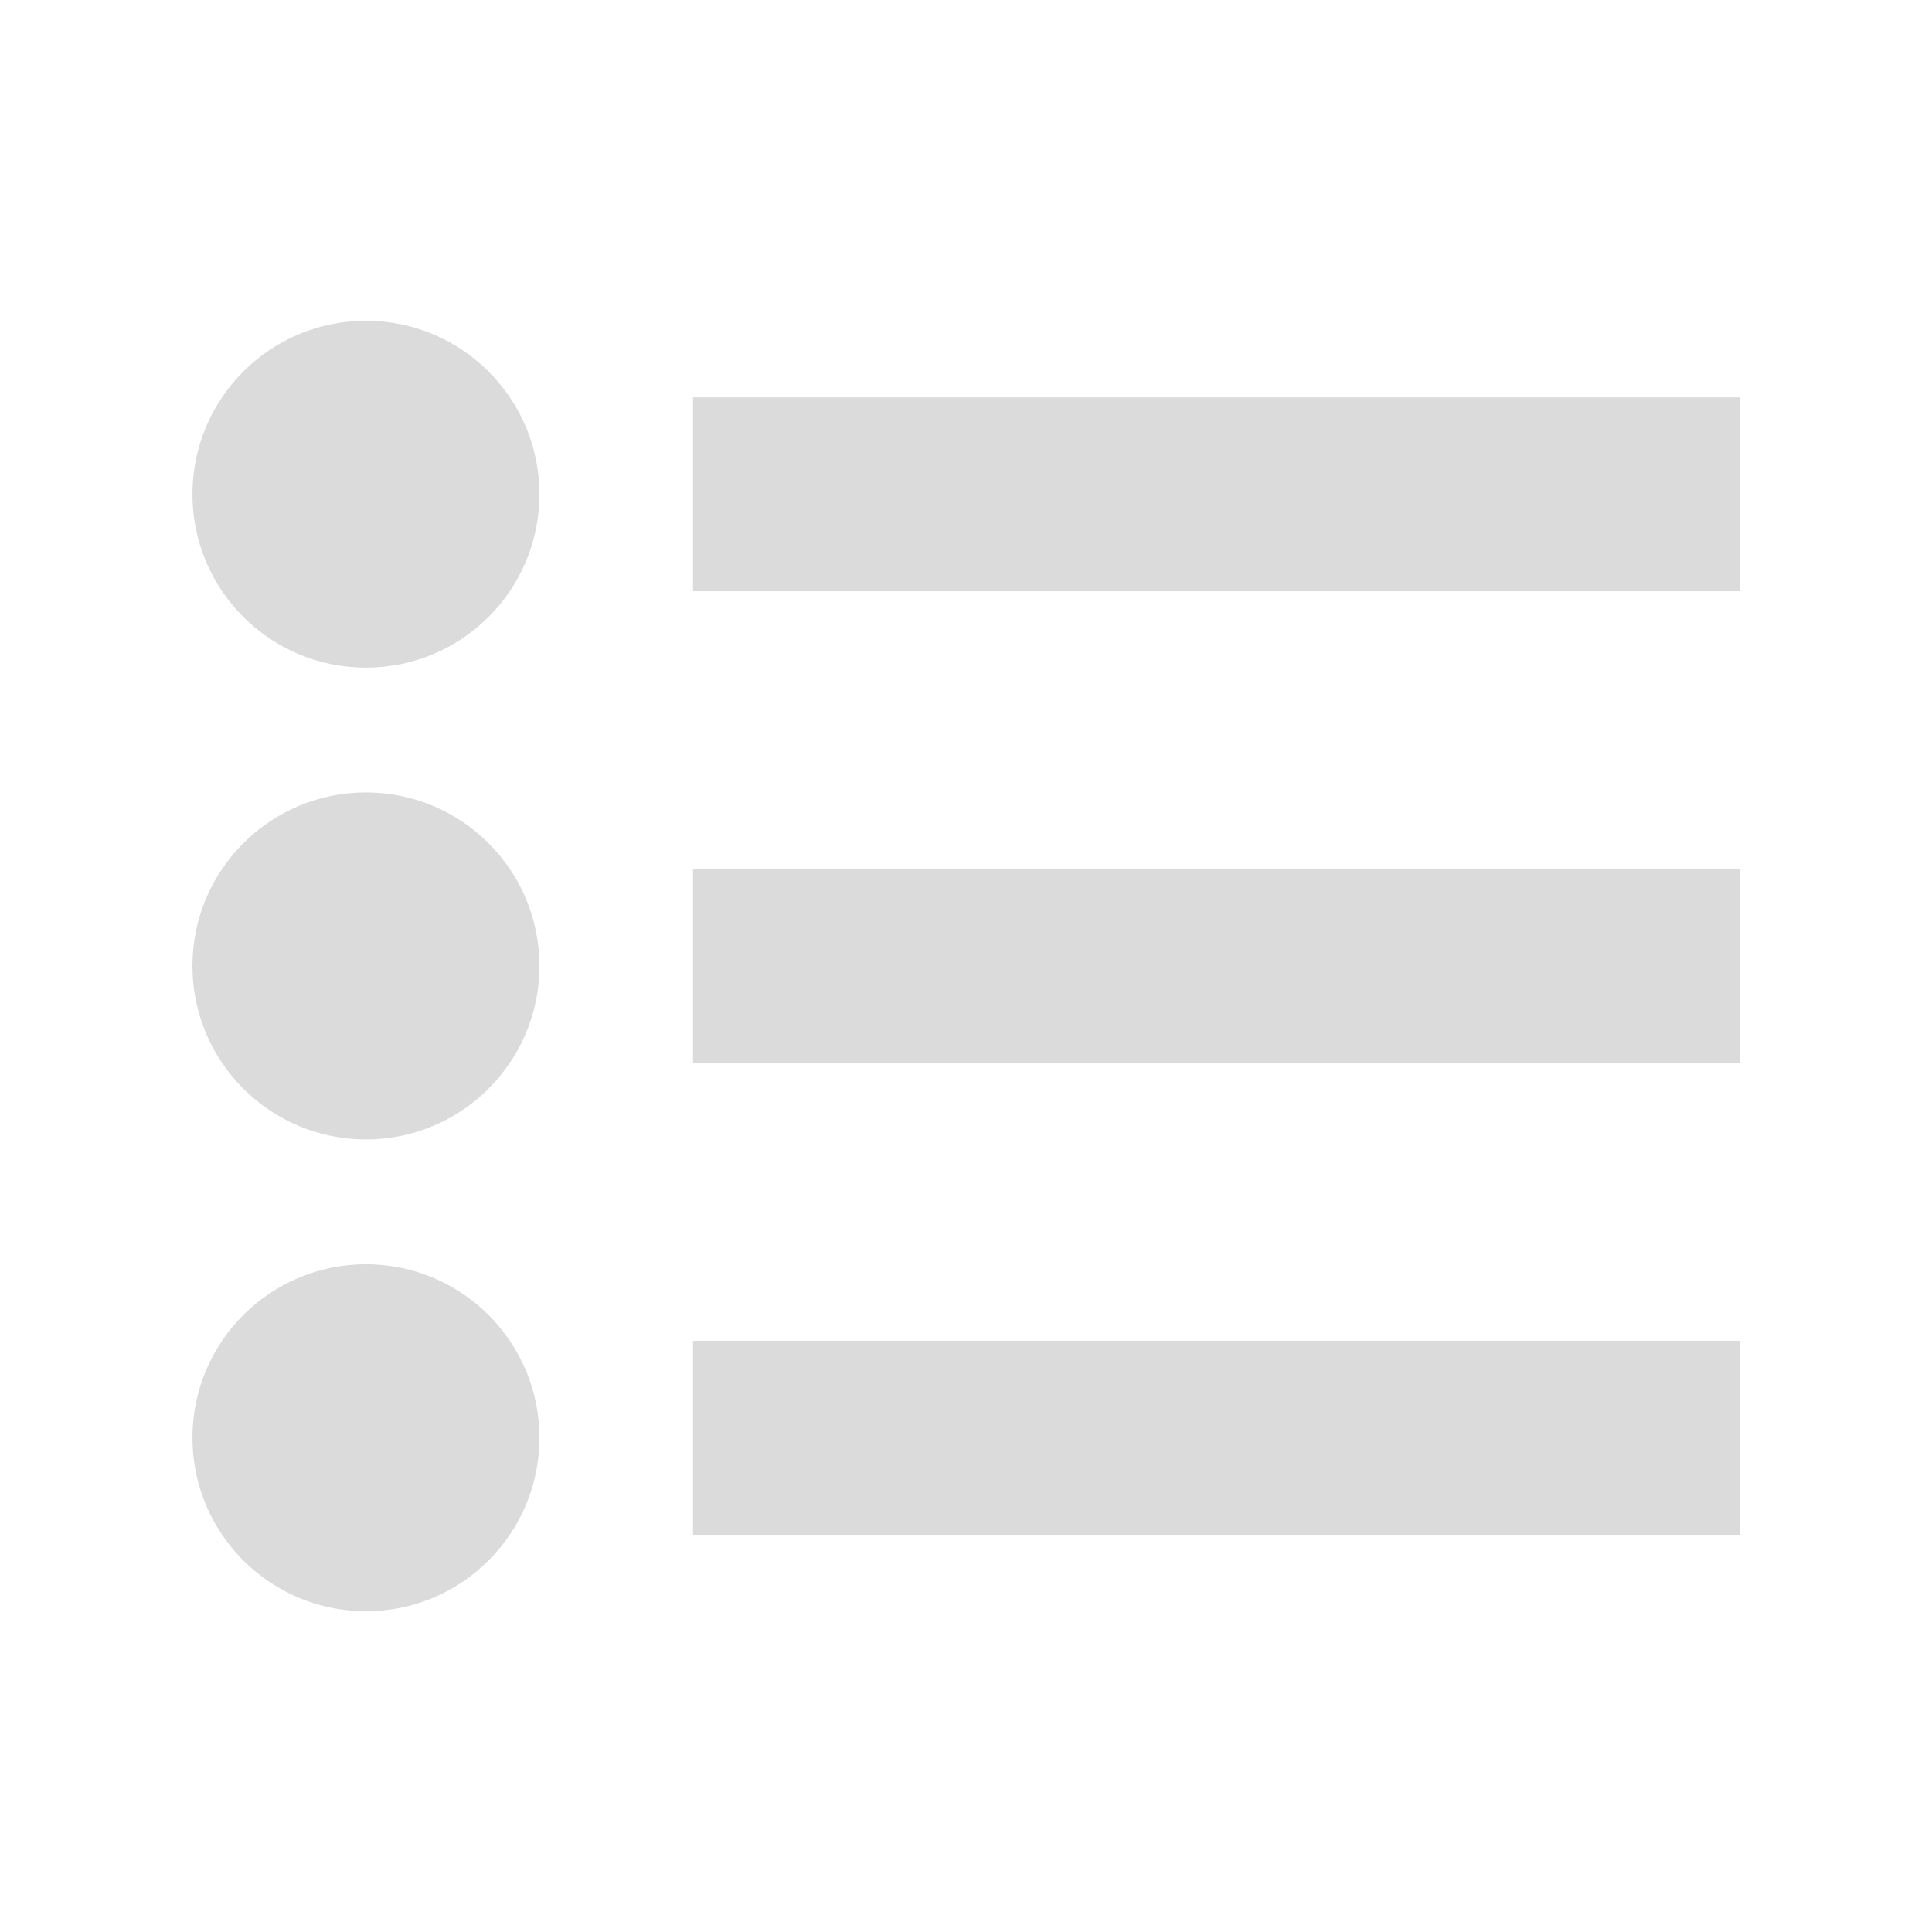 <?xml version="1.0" encoding="UTF-8" standalone="no"?>
<svg
   xmlns:dc="http://purl.org/dc/elements/1.1/"
   xmlns:cc="http://creativecommons.org/ns#"
   xmlns:rdf="http://www.w3.org/1999/02/22-rdf-syntax-ns#"
   xmlns:svg="http://www.w3.org/2000/svg"
   xmlns="http://www.w3.org/2000/svg"
   xmlns:sodipodi="http://sodipodi.sourceforge.net/DTD/sodipodi-0.dtd"
   xmlns:inkscape="http://www.inkscape.org/namespaces/inkscape"
   height="100%"
   width="100%"
   version="1.1"
   id="svg2"
   viewBox="0 0 512 512"
   inkscape:version="0.91 r"
   sodipodi:docname="format-list-ordered.svg">
  <sodipodi:namedview
     pagecolor="#ffffff"
     bordercolor="#666666"
     borderopacity="1"
     objecttolerance="10"
     gridtolerance="10"
     guidetolerance="10"
     inkscape:pageopacity="0"
     inkscape:pageshadow="2"
     inkscape:window-width="640"
     inkscape:window-height="480"
     id="namedview8"
     showgrid="false"
     inkscape:zoom="0.4609375"
     inkscape:cx="256"
     inkscape:cy="256"
     inkscape:window-x="0"
     inkscape:window-y="0"
     inkscape:window-maximized="0"
     inkscape:current-layer="svg2" />
  <defs
     id="defs4" />
  <path
     id="path3002"
     d="m 96.978,85.005 c -25.394,0 -45.978,20.583 -45.978,45.978 0,25.39 20.583,45.948 45.978,45.948 25.39,0 45.978,-20.557 45.978,-45.948 0,-25.394 -20.587,-45.978 -45.978,-45.978 z m 86.683,20.294 0,51.368 277.339,0 0,-51.368 -277.339,0 z M 96.978,210.008 c -25.394,0 -45.978,20.583 -45.978,45.978 0,25.39 20.583,45.978 45.978,45.978 25.39,0 45.978,-20.587 45.978,-45.978 0,-25.394 -20.587,-45.978 -45.978,-45.978 z m 86.683,20.294 0,51.397 277.339,0 0,-51.397 -277.339,0 z M 96.978,335.04 c -25.394,0 -45.978,20.583 -45.978,45.978 0,25.39 20.583,45.978 45.978,45.978 25.39,0 45.978,-20.587 45.978,-45.978 0,-25.394 -20.587,-45.978 -45.978,-45.978 z m 86.683,20.294 0,51.397 277.339,0 0,-51.397 -277.339,0 z"
     style="fill:#DBDBDB;fill-rule:evenodd" />
</svg>
